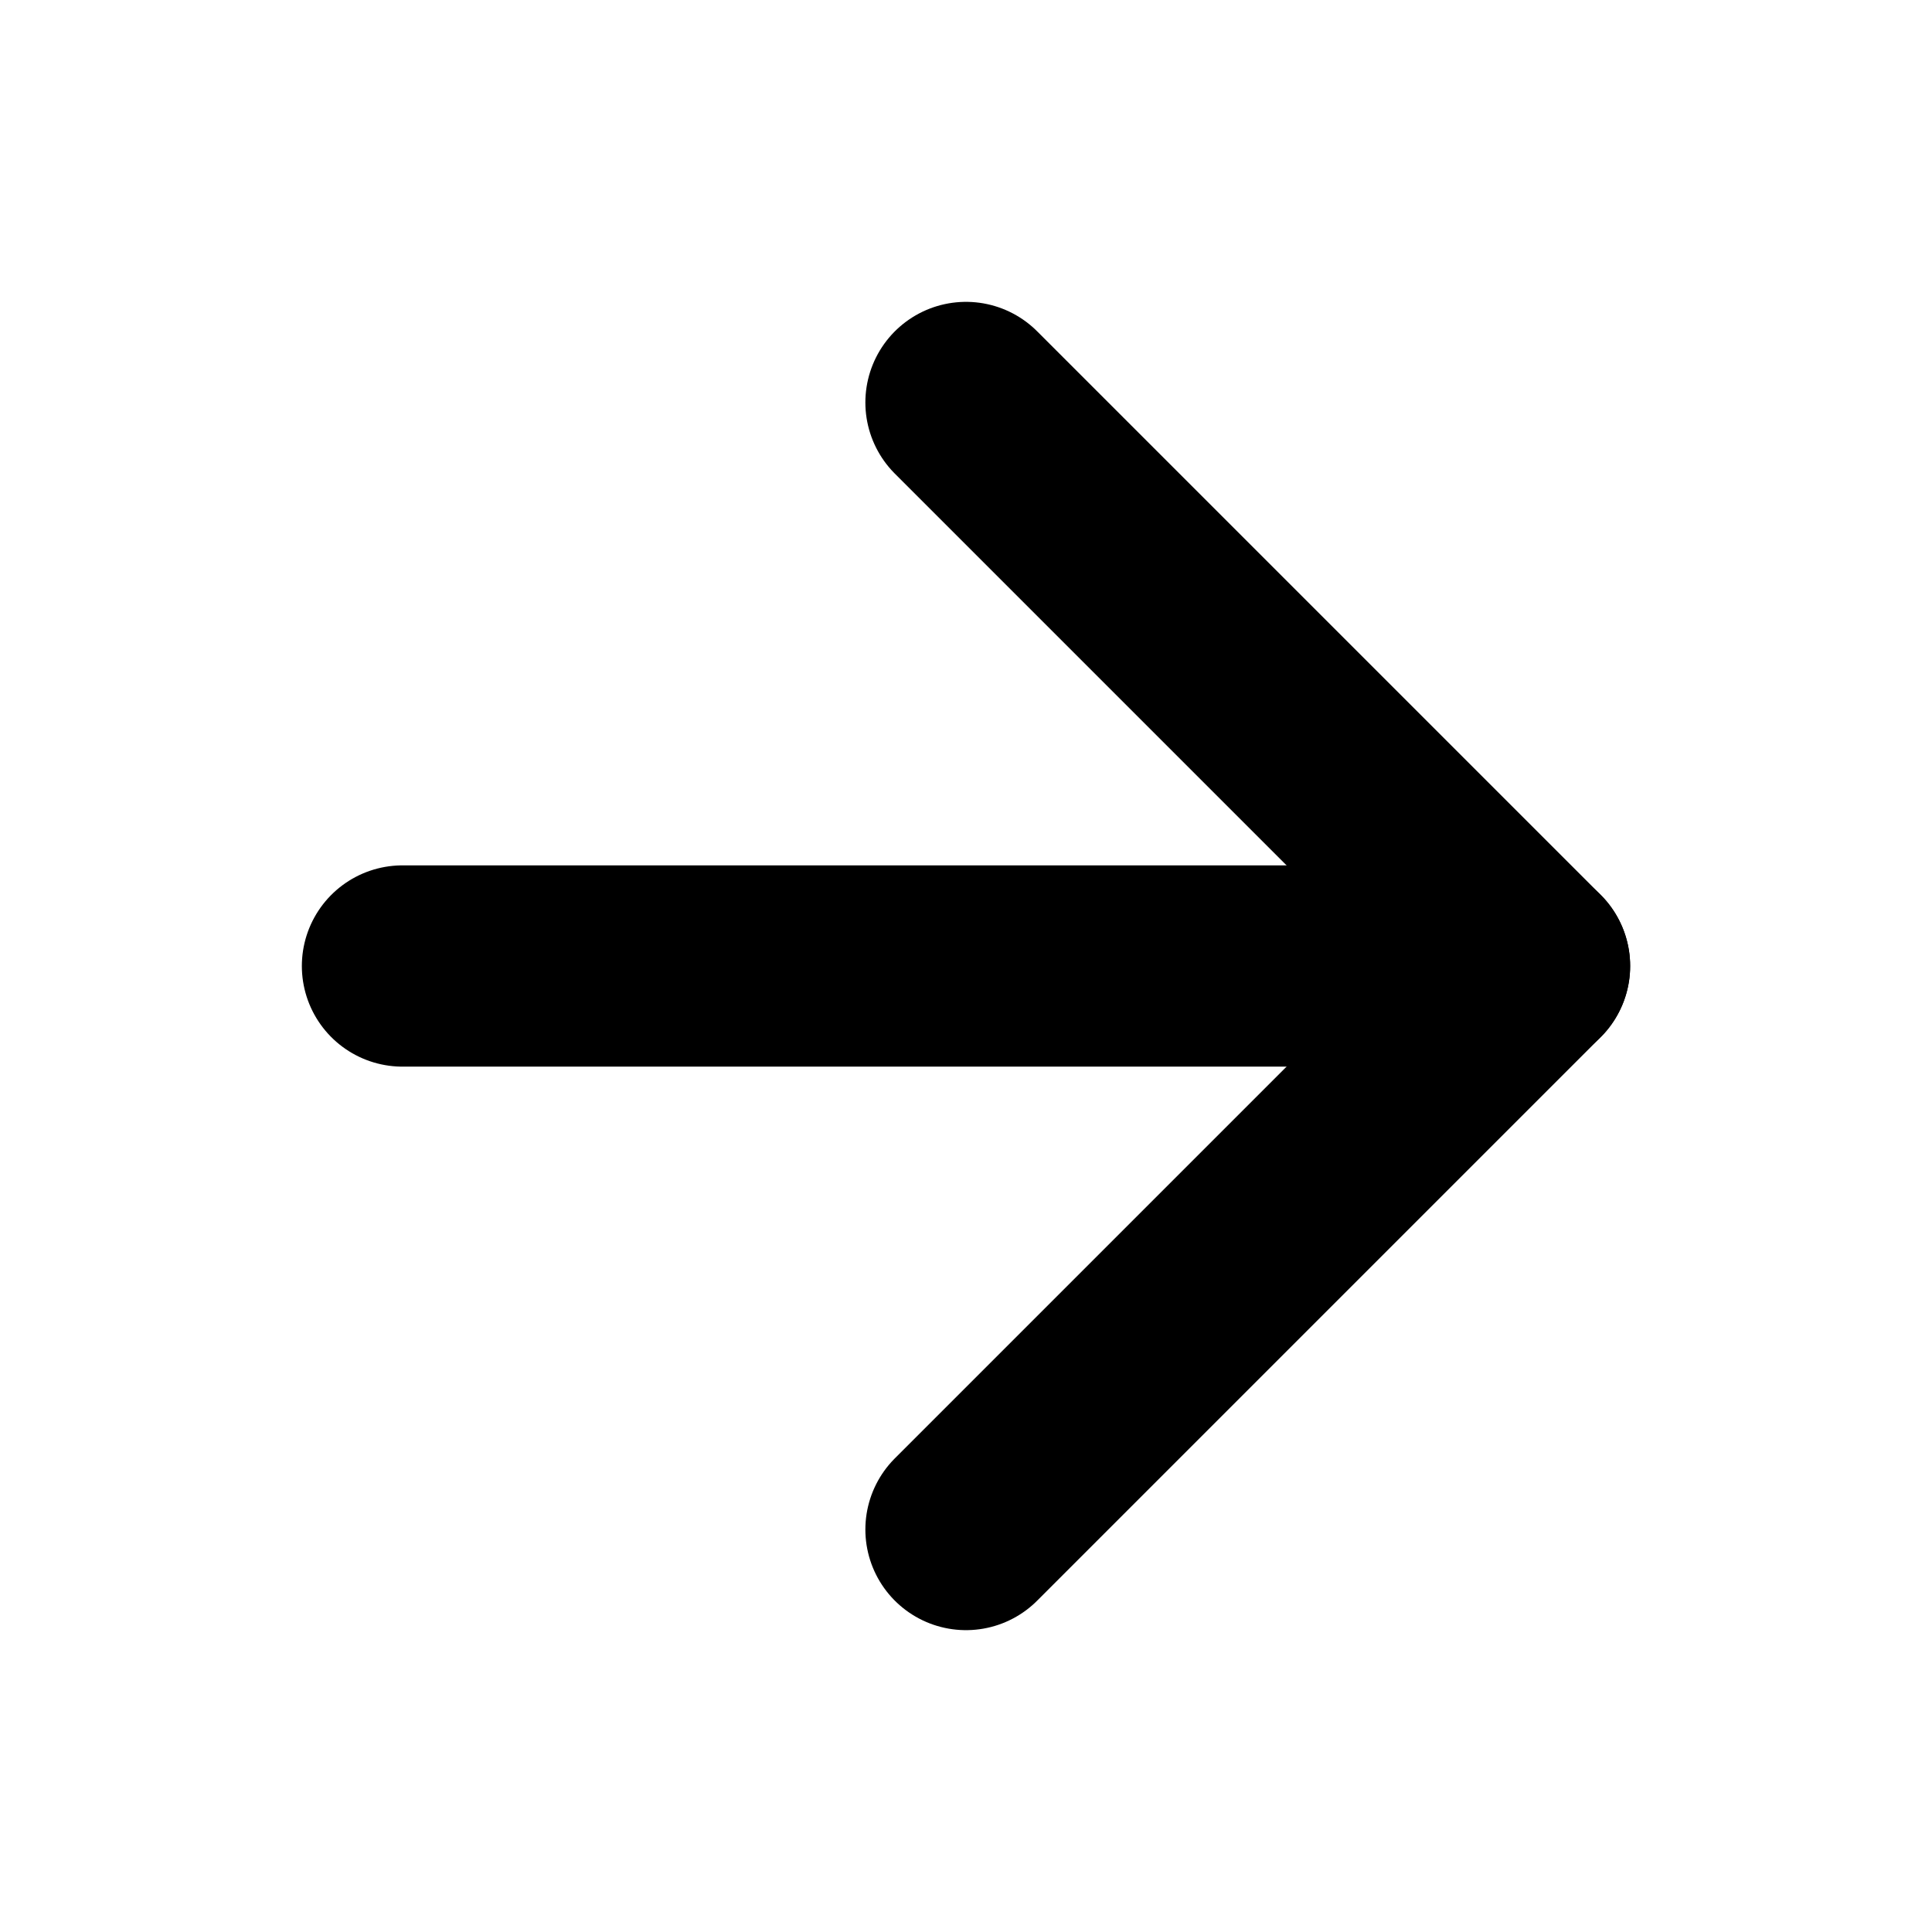 <svg width="40" height="40" viewBox="0 0 40 40" fill="none" xmlns="http://www.w3.org/2000/svg">
<path d="M8.333 20H31.667" stroke="black" stroke-width="4.167" stroke-linecap="round" stroke-linejoin="round"/>
<path d="M20 8.333L31.667 20L20 31.667" stroke="black" stroke-width="4.167" stroke-linecap="round" stroke-linejoin="round"/>
</svg>
